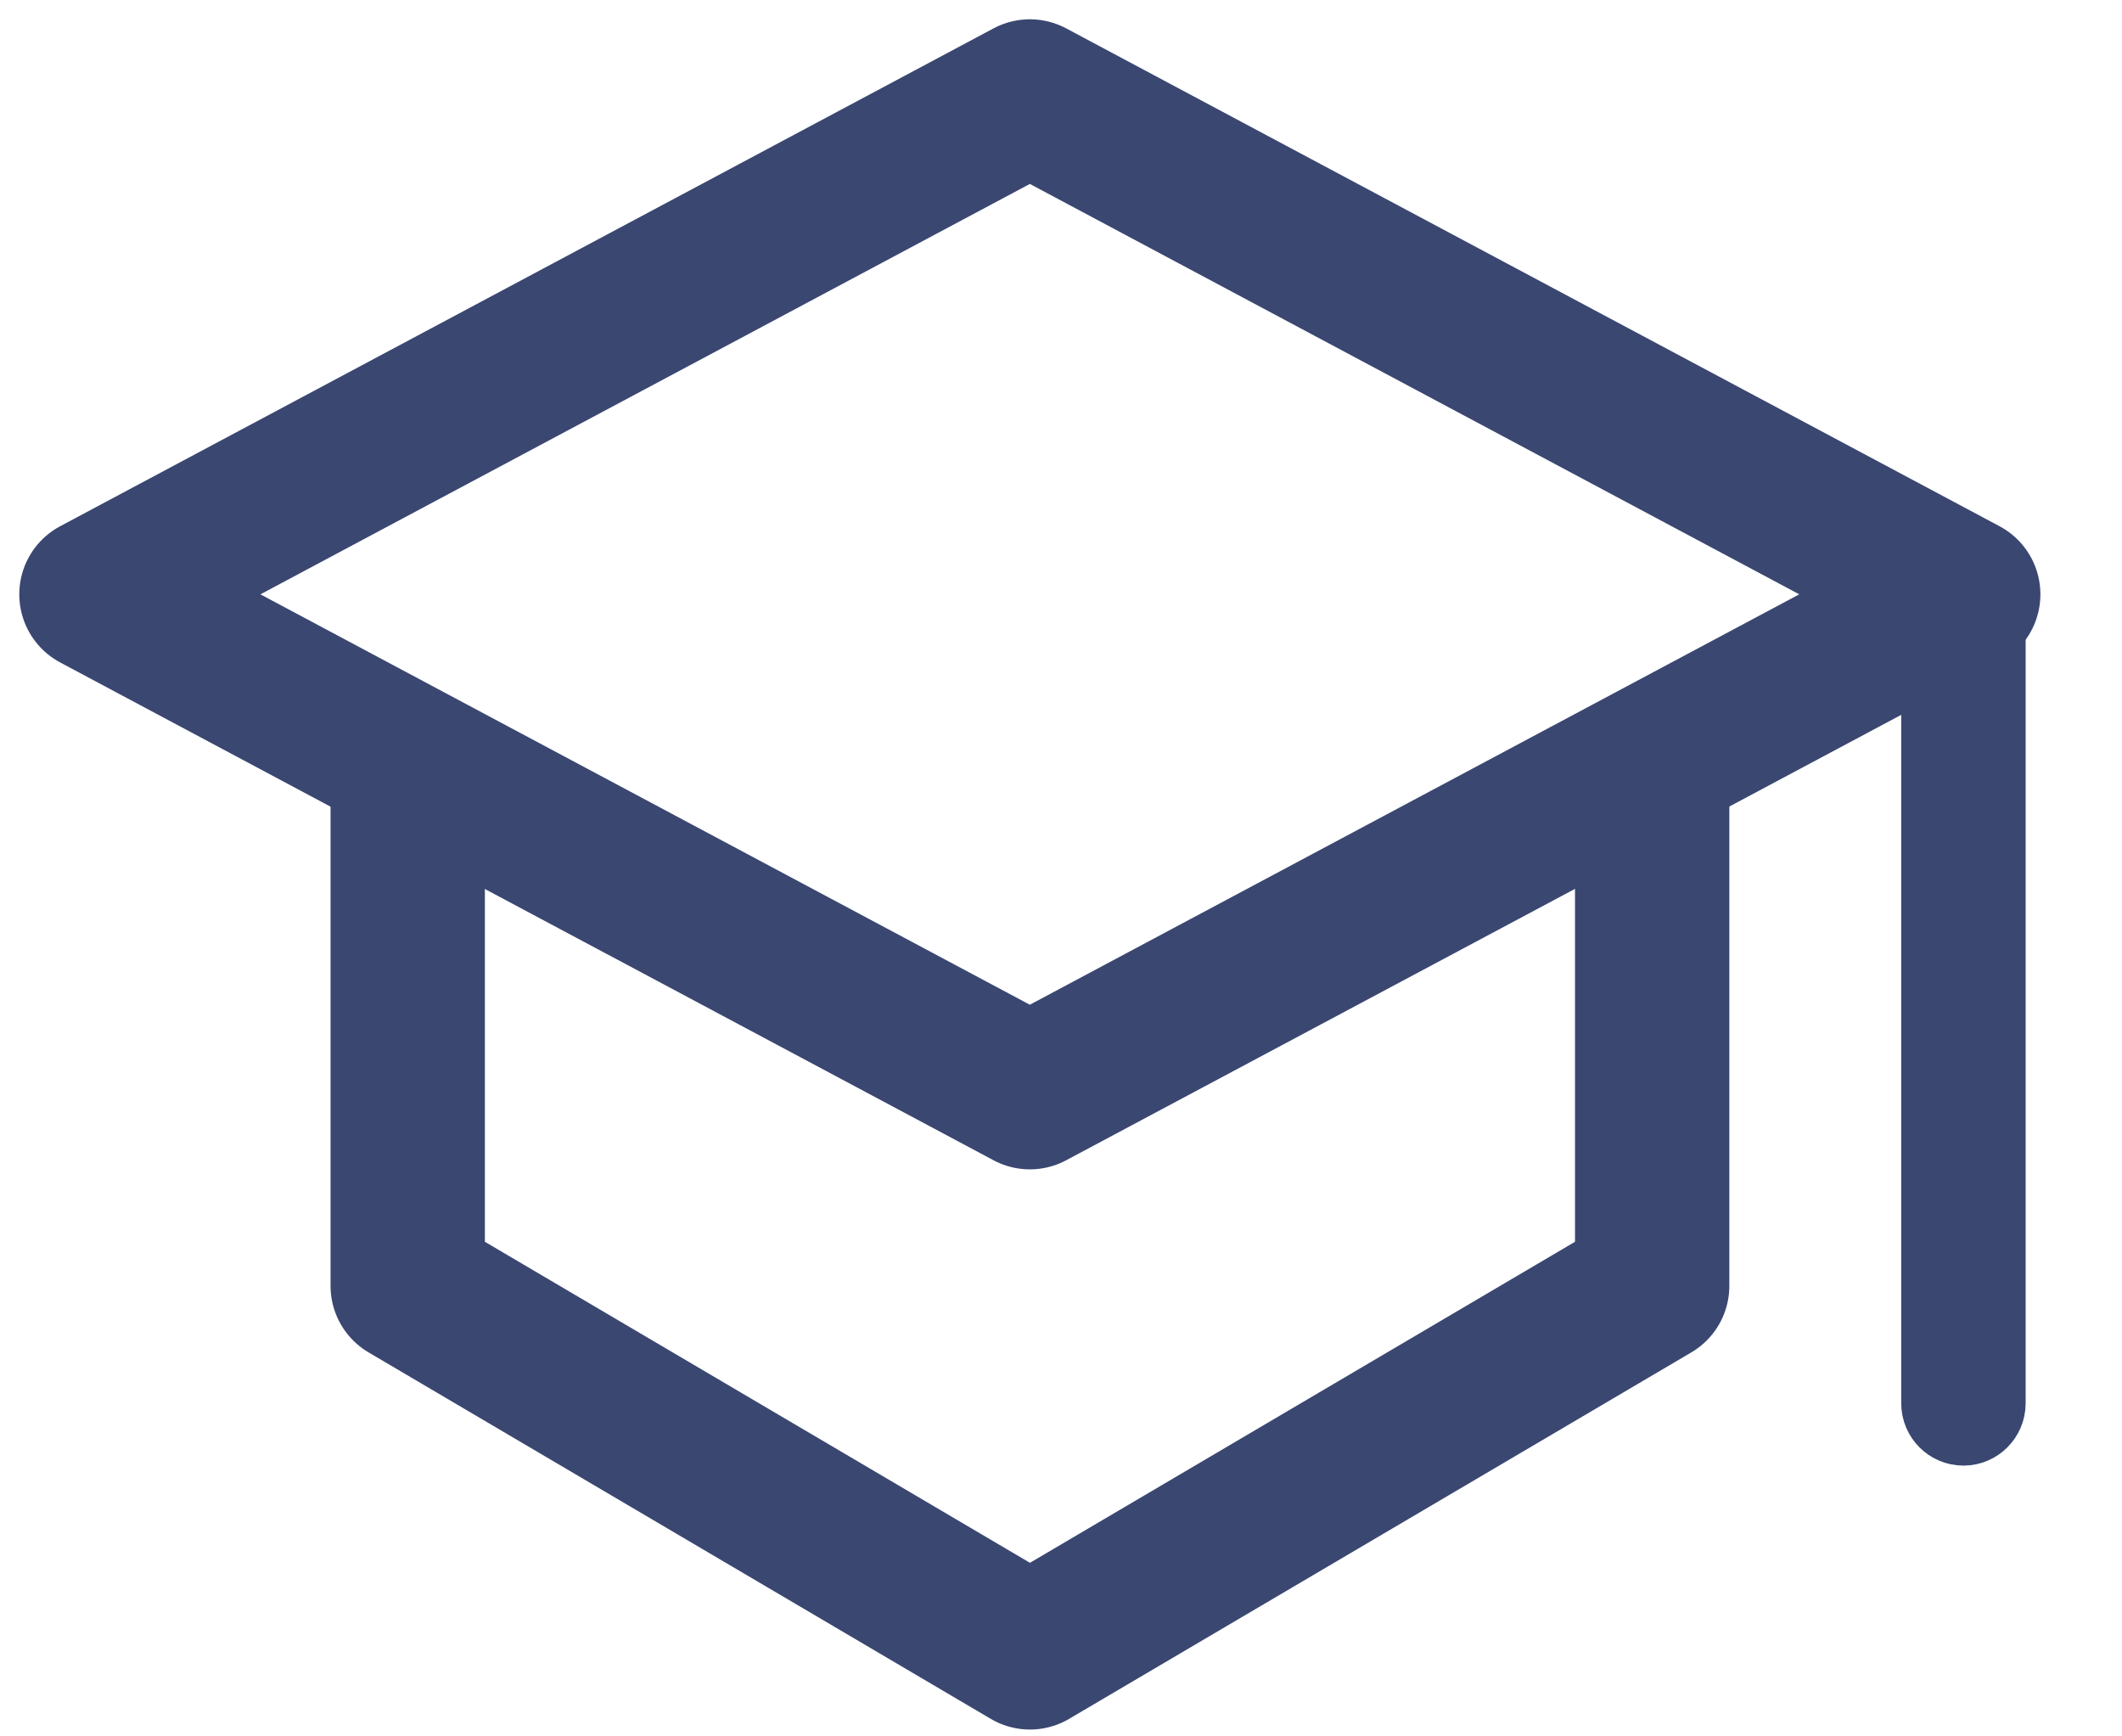 <svg width="22" height="18" viewBox="0 0 22 18" fill="none" xmlns="http://www.w3.org/2000/svg">
<path d="M4.227 8.098V13.33L10.678 17.129L17.129 13.33V8.098" stroke="#3A4771" stroke-width="1.6" stroke-linecap="round" stroke-linejoin="round"/>
<path d="M20.211 14.547V6.334C20.211 6.267 20.257 6.208 20.322 6.193C20.413 6.171 20.501 6.24 20.501 6.334V14.547C20.501 14.627 20.436 14.693 20.356 14.693C20.276 14.693 20.211 14.627 20.211 14.547Z" stroke="#3A4771"/>
<path d="M1 6.161L10.677 1L20.354 6.161L10.677 11.322L1 6.161Z" stroke="#3A4771" stroke-width="1.6" stroke-linejoin="round"/>
</svg>
